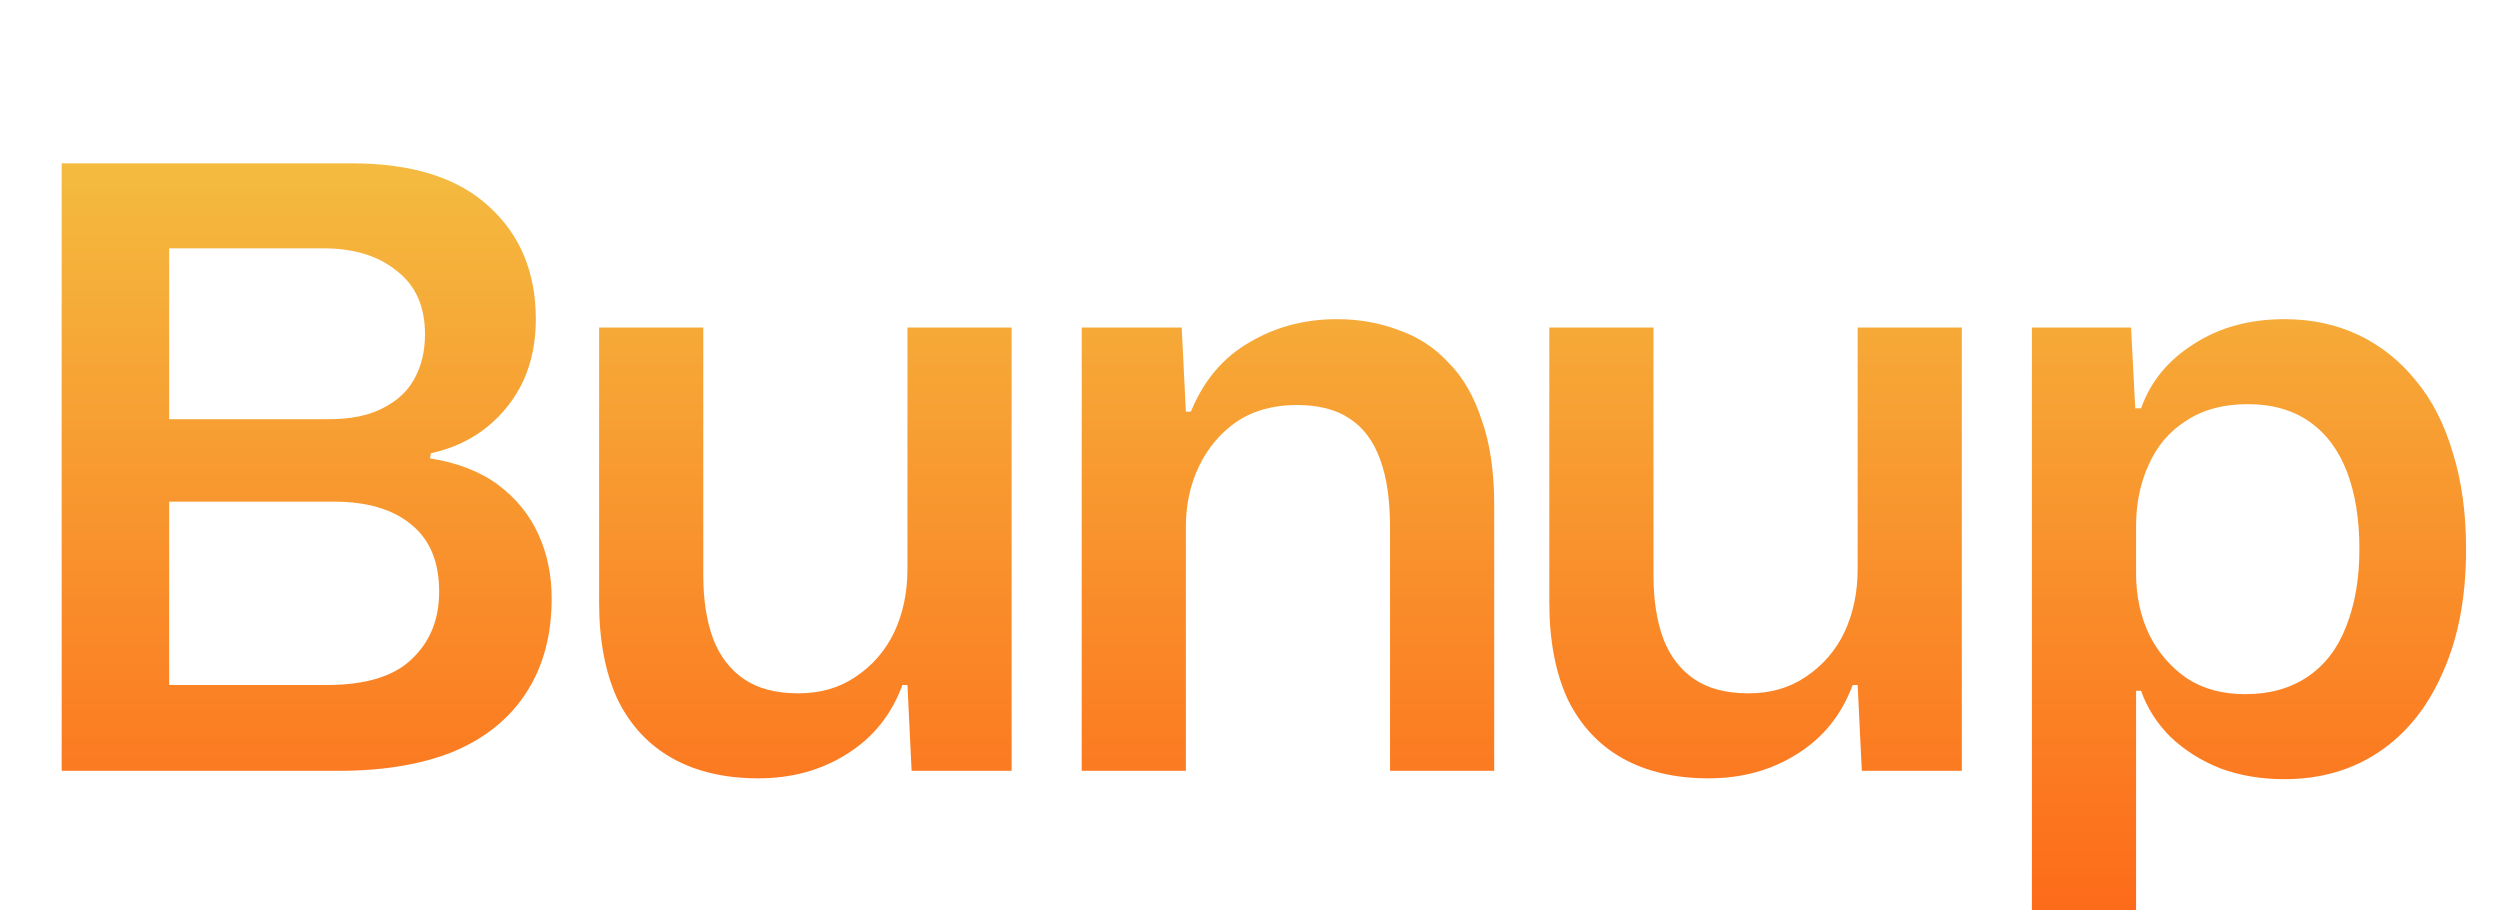 <svg width="240" height="88" viewBox="0 0 240 88" fill="none" xmlns="http://www.w3.org/2000/svg">
<path d="M5.92 74V15.68H33.76C39.573 15.68 43.973 17.067 46.96 19.84C49.947 22.56 51.44 26.16 51.44 30.64C51.44 32.827 51.04 34.8 50.24 36.56C49.44 38.267 48.293 39.733 46.8 40.96C45.307 42.187 43.493 43.04 41.36 43.52L41.28 44C43.947 44.427 46.133 45.28 47.84 46.56C49.547 47.84 50.827 49.413 51.68 51.28C52.533 53.147 52.96 55.2 52.96 57.44C52.96 61.013 52.133 64.053 50.48 66.56C48.88 69.013 46.56 70.88 43.52 72.16C40.48 73.387 36.8 74 32.48 74H5.92ZM16.24 65.76H31.36C35.093 65.76 37.813 64.933 39.52 63.28C41.28 61.627 42.16 59.467 42.16 56.8C42.16 53.92 41.253 51.76 39.44 50.32C37.68 48.88 35.227 48.16 32.08 48.16H15.2V40.24H31.6C33.68 40.24 35.387 39.893 36.72 39.2C38.107 38.507 39.12 37.573 39.76 36.4C40.453 35.173 40.8 33.733 40.8 32.08C40.8 29.413 39.893 27.387 38.08 26C36.32 24.56 33.973 23.84 31.04 23.84H16.24V65.76ZM72.795 74.72C69.595 74.72 66.848 74.08 64.555 72.8C62.262 71.52 60.502 69.627 59.275 67.12C58.102 64.56 57.515 61.467 57.515 57.84V31.44H67.515V55.2C67.515 57.6 67.835 59.653 68.475 61.36C69.115 63.013 70.102 64.293 71.435 65.2C72.768 66.107 74.502 66.56 76.635 66.56C78.768 66.56 80.608 66.027 82.155 64.96C83.755 63.893 84.982 62.48 85.835 60.72C86.688 58.907 87.115 56.88 87.115 54.64V31.44H97.115V74H87.515L87.115 65.76H86.635C85.568 68.64 83.782 70.853 81.275 72.4C78.822 73.947 75.995 74.72 72.795 74.72ZM103.844 74V31.44H113.444L113.844 39.52H114.324C115.551 36.533 117.418 34.32 119.924 32.88C122.431 31.387 125.231 30.64 128.324 30.64C130.458 30.64 132.431 30.987 134.244 31.68C136.111 32.32 137.711 33.36 139.044 34.8C140.431 36.187 141.498 38.027 142.244 40.32C143.044 42.56 143.444 45.28 143.444 48.48V74H133.444V50.64C133.444 47.973 133.124 45.787 132.484 44.08C131.844 42.32 130.858 41.013 129.524 40.16C128.244 39.307 126.564 38.88 124.484 38.88C122.244 38.88 120.324 39.413 118.724 40.48C117.178 41.547 115.978 42.96 115.124 44.72C114.271 46.48 113.844 48.427 113.844 50.56V74H103.844ZM164.014 74.72C160.814 74.72 158.067 74.08 155.774 72.8C153.48 71.52 151.72 69.627 150.494 67.12C149.32 64.56 148.734 61.467 148.734 57.84V31.44H158.734V55.2C158.734 57.6 159.054 59.653 159.694 61.36C160.334 63.013 161.32 64.293 162.654 65.2C163.987 66.107 165.72 66.56 167.854 66.56C169.987 66.56 171.827 66.027 173.374 64.96C174.974 63.893 176.2 62.48 177.054 60.72C177.907 58.907 178.334 56.88 178.334 54.64V31.44H188.334V74H178.734L178.334 65.76H177.854C176.787 68.64 175 70.853 172.494 72.4C170.04 73.947 167.214 74.72 164.014 74.72ZM195.063 87.36V31.44H204.583L204.983 39.2H205.543C206.45 36.64 208.13 34.587 210.583 33.04C213.037 31.44 215.943 30.64 219.303 30.64C221.917 30.64 224.29 31.147 226.423 32.16C228.557 33.173 230.397 34.64 231.943 36.56C233.49 38.427 234.663 40.72 235.463 43.44C236.317 46.16 236.743 49.253 236.743 52.72C236.743 57.307 235.997 61.253 234.503 64.56C233.063 67.867 231.037 70.4 228.423 72.16C225.81 73.92 222.77 74.8 219.303 74.8C217.063 74.8 215.01 74.453 213.143 73.76C211.277 73.013 209.677 72 208.343 70.72C207.063 69.44 206.13 67.973 205.543 66.32H205.063V87.36H195.063ZM215.543 66.64C217.89 66.64 219.89 66.08 221.543 64.96C223.197 63.84 224.423 62.24 225.223 60.16C226.077 58.027 226.503 55.547 226.503 52.72C226.503 49.84 226.103 47.36 225.303 45.28C224.503 43.2 223.303 41.6 221.703 40.48C220.103 39.36 218.13 38.8 215.783 38.8C213.437 38.8 211.463 39.333 209.863 40.4C208.263 41.413 207.063 42.827 206.263 44.64C205.463 46.4 205.063 48.347 205.063 50.48V55.04C205.063 57.227 205.49 59.2 206.343 60.96C207.197 62.667 208.397 64.053 209.943 65.12C211.49 66.133 213.357 66.64 215.543 66.64Z" fill="url(#paint0_linear_115_112)"/>
<defs>
<linearGradient id="paint0_linear_115_112" x1="120" y1="-13" x2="120" y2="100" gradientUnits="userSpaceOnUse">
<stop stop-color="#F0DB4F"/>
<stop offset="1" stop-color="#FF5D13"/>
</linearGradient>
</defs>
</svg>
